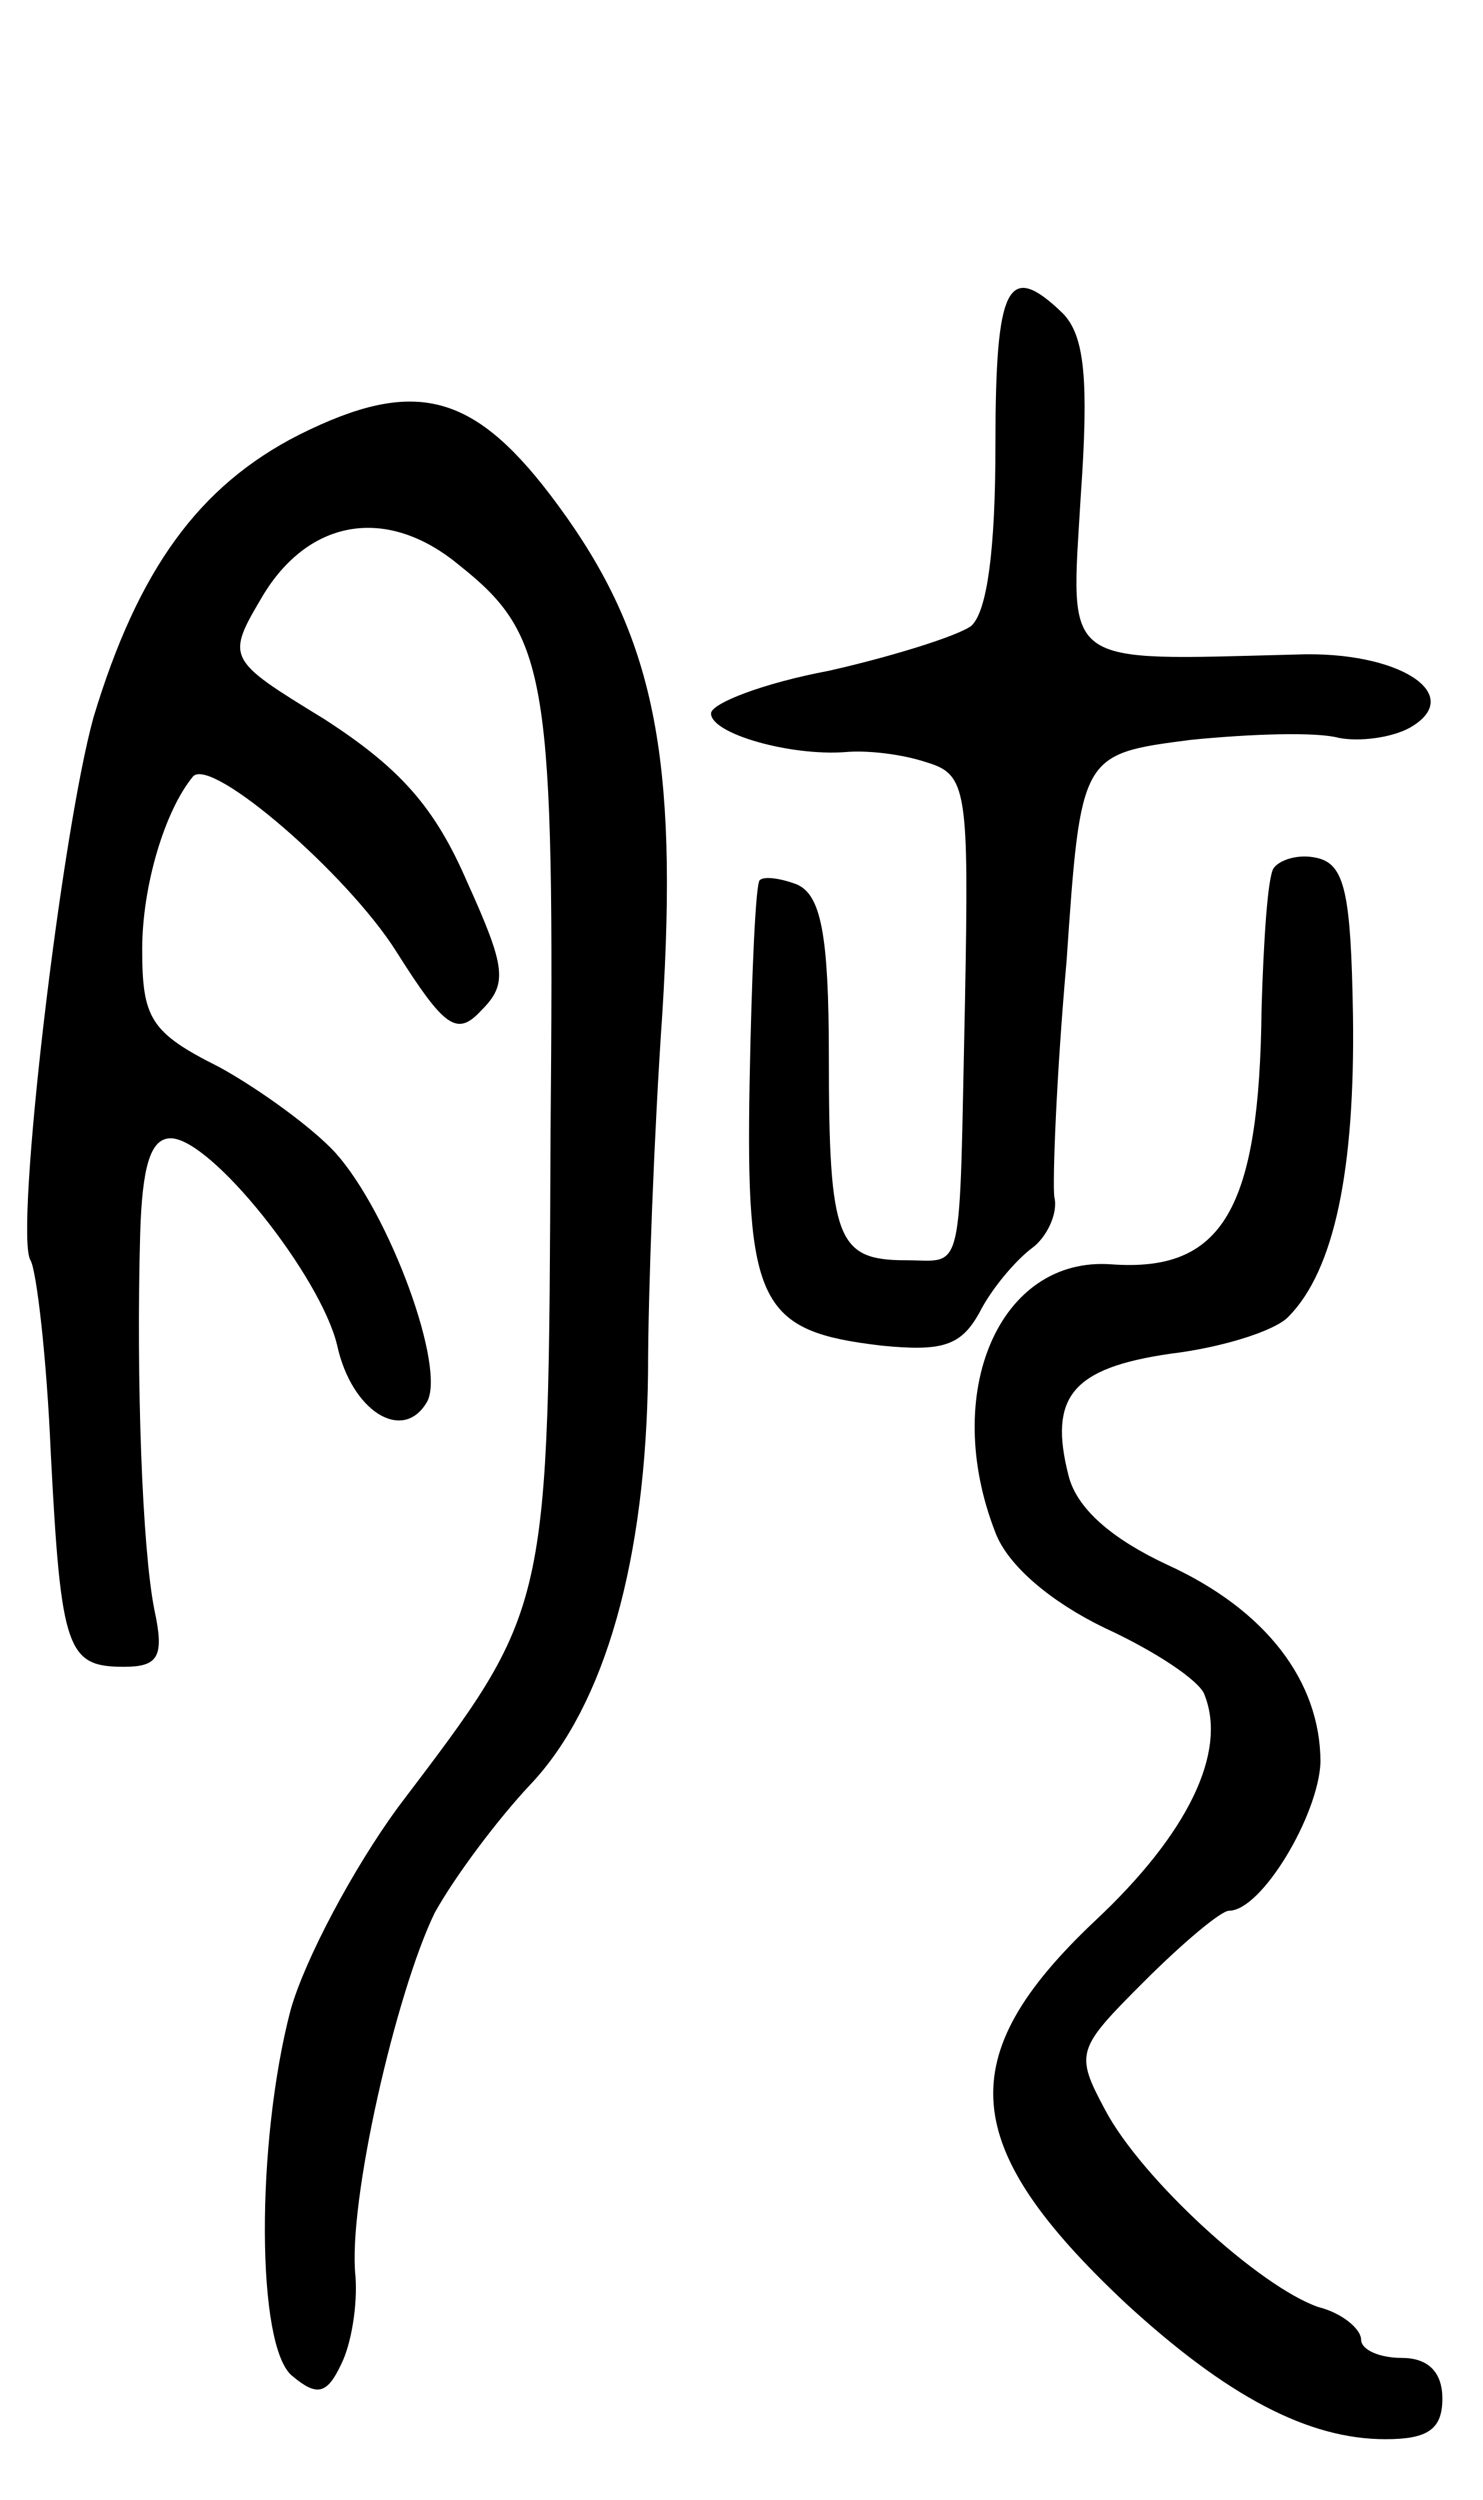 <svg version="1.0" xmlns="http://www.w3.org/2000/svg"
 width="73pt" height="123pt" viewBox="0 0 73 123"
 preserveAspectRatio="xMidYMid meet">
<g transform="translate(0,123) scale(0.1,-0.1)"
fill="#000000" stroke="none">
<path d="M490 1011 c0 -51 -4 -82 -12 -89 -7 -5 -39 -15 -70 -22 -32 -6 -58
-16 -58 -21 0 -10 39 -21 66 -19 11 1 28 -1 40 -5 20 -6 21 -13 19 -118 -3
-138 0 -127 -29 -127 -34 0 -38 10 -38 100 0 61 -4 80 -16 85 -8 3 -16 4 -18
2 -2 -1 -4 -46 -5 -99 -2 -110 5 -123 65 -130 30 -3 39 0 48 16 6 12 18 26 26
32 7 5 13 17 11 25 -1 7 1 60 6 116 7 102 7 102 61 109 30 3 62 4 73 1 10 -2
26 0 35 5 28 16 -5 38 -56 36 -117 -3 -111 -7 -106 78 4 57 2 79 -9 90 -27 26
-33 14 -33 -65z"/>
<path d="M147 1016 c-49 -25 -79 -66 -101 -139 -16 -58 -39 -254 -31 -267 3
-5 8 -48 10 -95 5 -97 8 -105 36 -105 17 0 20 5 15 28 -6 30 -9 113 -7 185 1
33 5 47 15 47 20 0 74 -68 82 -102 7 -32 32 -48 44 -28 10 16 -18 93 -45 123
-11 12 -37 31 -57 42 -34 17 -38 24 -38 58 0 31 11 68 25 85 9 10 76 -48 100
-86 24 -38 30 -42 42 -29 13 13 12 21 -7 63 -16 37 -33 56 -70 80 -49 30 -49
30 -30 62 23 37 61 43 96 14 44 -35 47 -55 45 -280 -1 -237 0 -232 -75 -331
-22 -30 -46 -75 -53 -100 -17 -65 -17 -166 1 -180 12 -10 17 -9 24 6 5 10 8
29 7 43 -4 36 20 140 39 179 10 18 31 46 47 63 37 39 57 111 58 203 0 39 3
118 7 176 8 127 -4 186 -51 250 -41 56 -70 64 -128 35z"/>
<path d="M627 803 c-3 -4 -5 -36 -6 -69 -1 -99 -19 -130 -74 -126 -55 4 -84
-63 -57 -132 6 -16 27 -34 54 -47 24 -11 47 -26 49 -33 11 -28 -8 -68 -54
-111 -71 -67 -67 -111 15 -188 50 -46 90 -67 128 -67 21 0 28 5 28 20 0 13 -7
20 -20 20 -11 0 -20 4 -20 9 0 5 -9 13 -21 16 -29 10 -87 63 -105 97 -15 28
-14 30 19 63 19 19 38 35 42 35 16 0 44 47 45 73 0 40 -27 75 -75 97 -28 13
-45 28 -49 44 -10 39 2 53 50 60 25 3 51 11 58 18 23 23 33 73 32 148 -1 61
-4 75 -18 78 -9 2 -18 -1 -21 -5z"/>
</g>
</svg>
